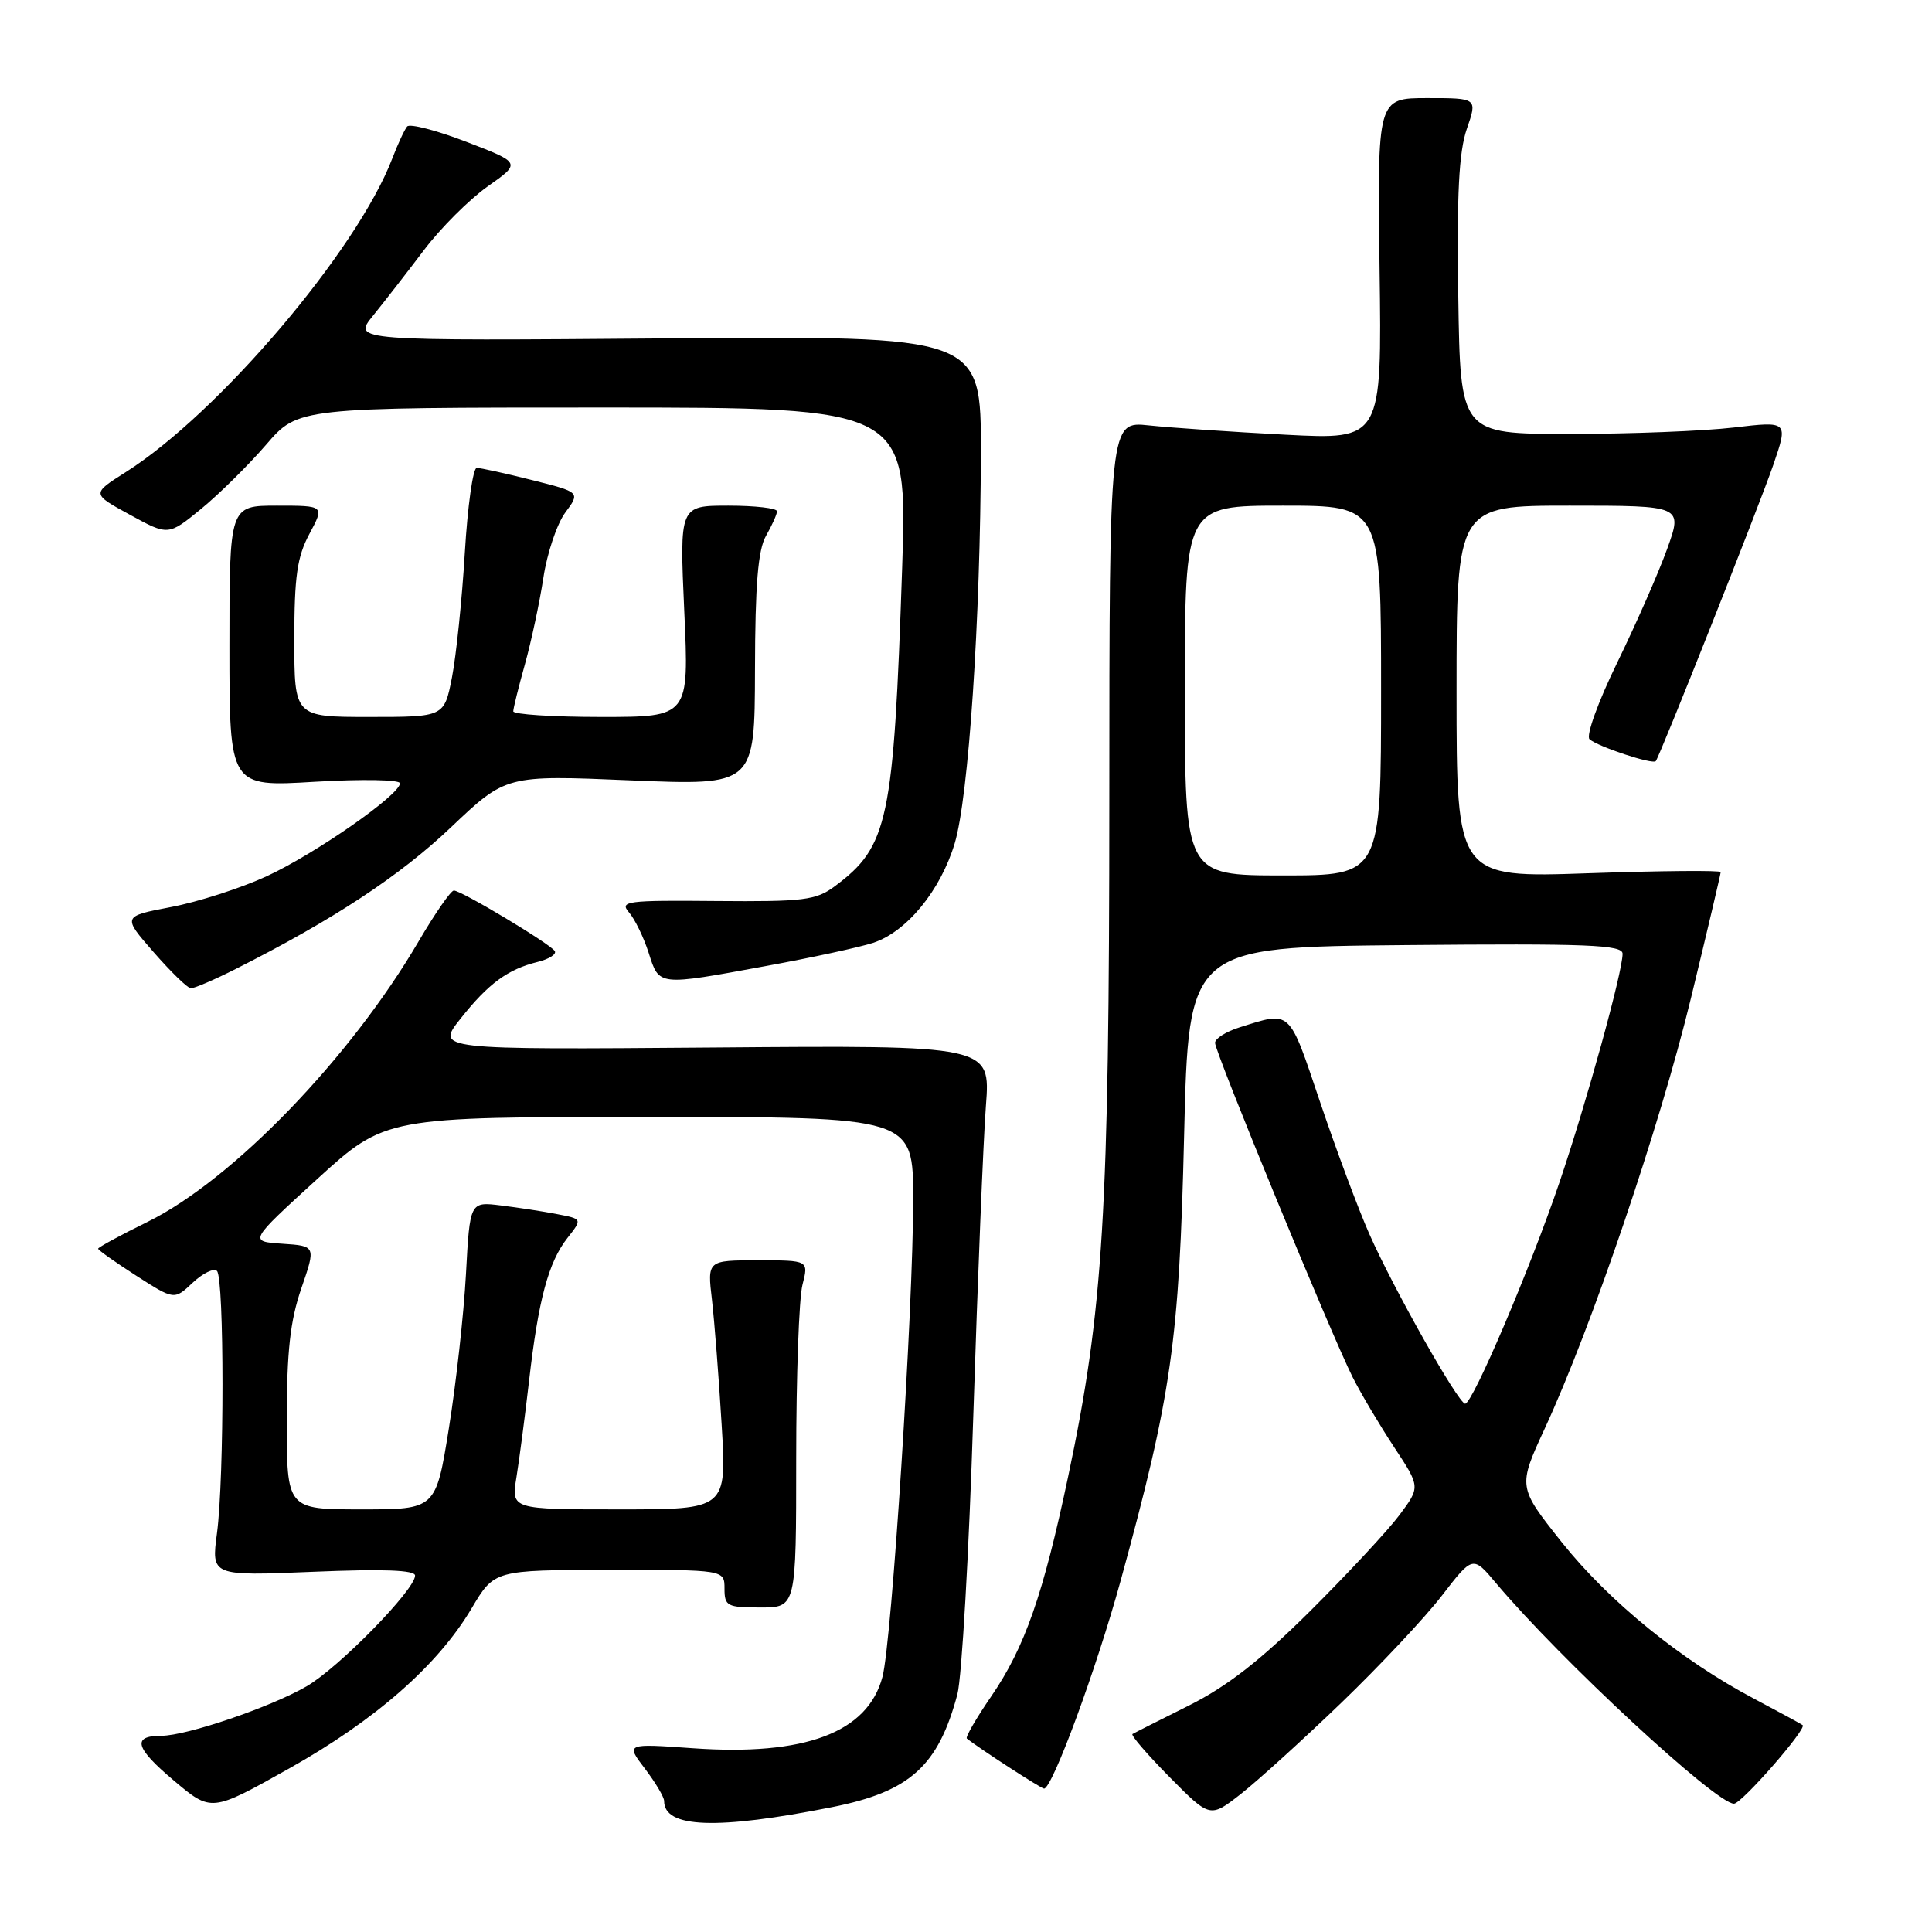 <?xml version="1.0" encoding="UTF-8" standalone="no"?>
<!DOCTYPE svg PUBLIC "-//W3C//DTD SVG 1.1//EN" "http://www.w3.org/Graphics/SVG/1.1/DTD/svg11.dtd" >
<svg xmlns="http://www.w3.org/2000/svg" xmlns:xlink="http://www.w3.org/1999/xlink" version="1.1" viewBox="0 0 256 256">
 <g >
 <path fill="currentColor"
d=" M 110.28 239.45 C 120.57 237.40 124.32 234.02 126.86 224.50 C 127.44 222.30 128.40 205.65 128.97 187.50 C 129.55 169.35 130.30 150.90 130.64 146.50 C 131.25 138.50 131.25 138.50 94.51 138.80 C 57.76 139.09 57.76 139.09 61.02 134.98 C 64.70 130.33 67.27 128.44 71.24 127.46 C 72.75 127.09 73.77 126.44 73.51 126.02 C 72.93 125.08 61.13 118.00 60.14 118.00 C 59.74 118.00 57.65 121.02 55.49 124.70 C 46.44 140.18 30.81 156.36 19.56 161.90 C 15.95 163.67 13.00 165.28 13.00 165.46 C 13.00 165.64 15.27 167.25 18.04 169.03 C 23.09 172.27 23.09 172.27 25.54 169.96 C 26.89 168.70 28.33 168.00 28.75 168.41 C 29.72 169.39 29.73 195.79 28.75 203.17 C 28.00 208.83 28.00 208.83 41.50 208.27 C 50.77 207.88 55.00 208.04 55.00 208.77 C 55.00 210.65 44.88 220.99 40.62 223.45 C 35.86 226.21 24.72 230.00 21.39 230.00 C 17.45 230.00 17.89 231.60 23.02 235.92 C 28.00 240.12 28.00 240.12 38.25 234.37 C 49.71 227.95 58.02 220.67 62.50 213.10 C 65.50 208.04 65.50 208.04 80.75 208.02 C 96.00 208.00 96.00 208.00 96.00 210.50 C 96.00 212.82 96.35 213.00 100.75 213.00 C 105.50 213.00 105.50 213.00 105.50 193.25 C 105.50 182.39 105.87 172.04 106.33 170.25 C 107.16 167.00 107.16 167.00 100.44 167.00 C 93.72 167.00 93.72 167.00 94.34 172.25 C 94.67 175.14 95.25 182.56 95.62 188.75 C 96.30 200.00 96.30 200.00 82.02 200.00 C 67.74 200.00 67.74 200.00 68.43 195.75 C 68.81 193.41 69.56 187.68 70.10 183.00 C 71.33 172.25 72.67 167.24 75.18 164.05 C 77.17 161.52 77.17 161.52 73.83 160.88 C 72.00 160.52 68.65 160.01 66.38 159.73 C 62.26 159.22 62.26 159.22 61.74 168.86 C 61.45 174.16 60.43 183.34 59.48 189.25 C 57.75 200.00 57.75 200.00 47.87 200.00 C 38.00 200.00 38.00 200.00 38.00 188.16 C 38.00 179.06 38.45 175.01 39.93 170.71 C 41.86 165.10 41.86 165.10 37.41 164.80 C 32.97 164.50 32.97 164.50 42.01 156.25 C 51.06 148.00 51.06 148.00 86.03 148.00 C 121.00 148.00 121.00 148.00 121.00 158.93 C 121.00 173.52 118.17 217.55 116.93 222.20 C 114.97 229.58 106.66 232.70 91.79 231.65 C 82.91 231.02 82.91 231.02 85.45 234.35 C 86.85 236.19 88.00 238.12 88.00 238.64 C 88.00 242.24 94.99 242.49 110.28 239.45 Z  M 177.72 225.64 C 182.79 220.76 188.79 214.37 191.05 211.44 C 195.16 206.11 195.16 206.11 198.26 209.81 C 206.74 219.88 227.36 239.00 229.76 239.00 C 230.77 239.00 239.45 229.07 238.86 228.59 C 238.66 228.43 235.80 226.88 232.50 225.13 C 222.81 220.03 213.17 212.18 206.93 204.34 C 201.12 197.02 201.12 197.02 204.70 189.26 C 210.89 175.87 219.97 149.15 224.06 132.26 C 226.23 123.32 228.00 115.81 228.00 115.56 C 228.00 115.31 220.12 115.38 210.50 115.71 C 193.00 116.31 193.00 116.31 193.00 91.66 C 193.00 67.00 193.00 67.00 207.99 67.00 C 222.97 67.00 222.97 67.00 220.90 72.75 C 219.76 75.91 216.78 82.69 214.28 87.82 C 211.74 93.03 210.13 97.50 210.62 97.95 C 211.68 98.92 219.02 101.35 219.40 100.85 C 219.99 100.07 233.09 67.05 234.96 61.63 C 236.96 55.80 236.96 55.80 229.73 56.65 C 225.75 57.12 215.97 57.50 208.00 57.50 C 193.50 57.50 193.50 57.50 193.23 39.33 C 193.02 25.73 193.31 20.13 194.36 17.08 C 195.77 13.00 195.77 13.00 189.13 13.00 C 182.50 13.00 182.50 13.00 182.80 35.63 C 183.11 58.27 183.11 58.27 170.30 57.60 C 163.26 57.23 155.14 56.68 152.25 56.37 C 147.00 55.81 147.00 55.81 146.99 106.15 C 146.98 160.82 146.20 173.59 141.54 195.62 C 138.22 211.34 135.79 218.29 131.34 224.78 C 129.35 227.68 127.90 230.19 128.11 230.36 C 129.75 231.68 137.96 237.00 138.34 237.00 C 139.44 237.00 145.30 221.09 148.51 209.38 C 155.24 184.83 156.25 177.77 156.90 150.50 C 157.50 125.50 157.50 125.50 186.25 125.23 C 210.41 125.01 215.00 125.19 215.00 126.38 C 215.00 128.80 210.23 146.07 206.64 156.66 C 202.78 168.04 195.13 186.00 194.14 186.00 C 193.25 185.99 184.64 170.75 181.44 163.50 C 179.98 160.20 177.04 152.32 174.91 146.00 C 170.73 133.60 171.13 133.97 164.25 136.13 C 162.46 136.69 161.00 137.61 161.00 138.18 C 161.00 139.43 176.44 176.95 179.24 182.50 C 180.35 184.70 182.83 188.87 184.74 191.77 C 188.21 197.03 188.21 197.03 185.42 200.77 C 183.89 202.82 178.55 208.55 173.57 213.51 C 166.99 220.04 162.58 223.47 157.50 226.01 C 153.65 227.93 150.30 229.62 150.06 229.77 C 149.82 229.93 152.03 232.49 154.98 235.48 C 160.34 240.90 160.34 240.90 164.42 237.71 C 166.66 235.95 172.65 230.52 177.72 225.64 Z  M 31.28 128.37 C 44.11 121.90 52.99 116.06 59.75 109.63 C 67.05 102.70 67.05 102.70 83.52 103.40 C 100.00 104.09 100.00 104.09 100.04 88.80 C 100.06 77.42 100.44 72.86 101.50 71.00 C 102.29 69.62 102.95 68.16 102.96 67.75 C 102.98 67.34 100.08 67.00 96.52 67.00 C 90.04 67.00 90.04 67.00 90.67 81.00 C 91.31 95.00 91.31 95.00 79.66 95.00 C 73.24 95.00 68.01 94.66 68.01 94.25 C 68.02 93.84 68.71 91.03 69.56 88.00 C 70.40 84.97 71.50 79.83 72.00 76.56 C 72.49 73.30 73.80 69.41 74.90 67.92 C 76.90 65.22 76.90 65.22 70.49 63.61 C 66.97 62.72 63.68 62.00 63.17 62.00 C 62.67 62.00 61.96 67.06 61.59 73.25 C 61.22 79.44 60.45 86.86 59.89 89.75 C 58.86 95.00 58.86 95.00 48.93 95.00 C 39.00 95.00 39.00 95.00 39.00 84.74 C 39.00 76.38 39.37 73.78 41.00 70.74 C 43.00 67.00 43.00 67.00 36.70 67.00 C 30.40 67.00 30.40 67.00 30.40 85.63 C 30.40 104.27 30.40 104.27 41.70 103.59 C 47.98 103.22 53.00 103.31 53.00 103.79 C 53.00 105.32 41.73 113.17 35.31 116.12 C 31.90 117.69 26.21 119.52 22.66 120.19 C 16.21 121.42 16.21 121.42 20.35 126.16 C 22.63 128.77 24.85 130.93 25.28 130.95 C 25.71 130.98 28.41 129.82 31.28 128.37 Z  M 101.56 127.99 C 107.58 126.89 113.94 125.51 115.70 124.93 C 120.14 123.47 124.62 118.01 126.50 111.76 C 128.35 105.62 129.92 82.09 129.97 60.00 C 130.00 44.50 130.00 44.50 88.36 44.84 C 46.72 45.17 46.72 45.17 49.42 41.84 C 50.91 40.00 53.94 36.10 56.16 33.16 C 58.38 30.22 62.19 26.42 64.62 24.70 C 69.05 21.58 69.05 21.58 61.82 18.80 C 57.84 17.27 54.30 16.35 53.95 16.76 C 53.60 17.17 52.72 19.07 51.98 21.00 C 47.30 33.21 28.96 54.78 16.63 62.58 C 12.13 65.43 12.13 65.43 17.22 68.21 C 22.30 70.99 22.30 70.99 26.66 67.42 C 29.05 65.46 32.92 61.64 35.26 58.93 C 39.50 54.00 39.50 54.00 79.88 54.00 C 120.25 54.00 120.25 54.00 119.54 75.25 C 118.41 108.84 117.71 112.15 110.61 117.44 C 108.12 119.29 106.51 119.49 94.88 119.39 C 83.05 119.28 82.06 119.41 83.34 120.89 C 84.11 121.77 85.29 124.19 85.95 126.25 C 87.37 130.68 87.09 130.65 101.56 127.99 Z  M 157.00 91.50 C 157.00 67.00 157.00 67.00 170.00 67.00 C 183.00 67.00 183.00 67.00 183.00 91.50 C 183.00 116.00 183.00 116.00 170.00 116.00 C 157.00 116.00 157.00 116.00 157.00 91.50 Z "/>
</g>
</svg>
